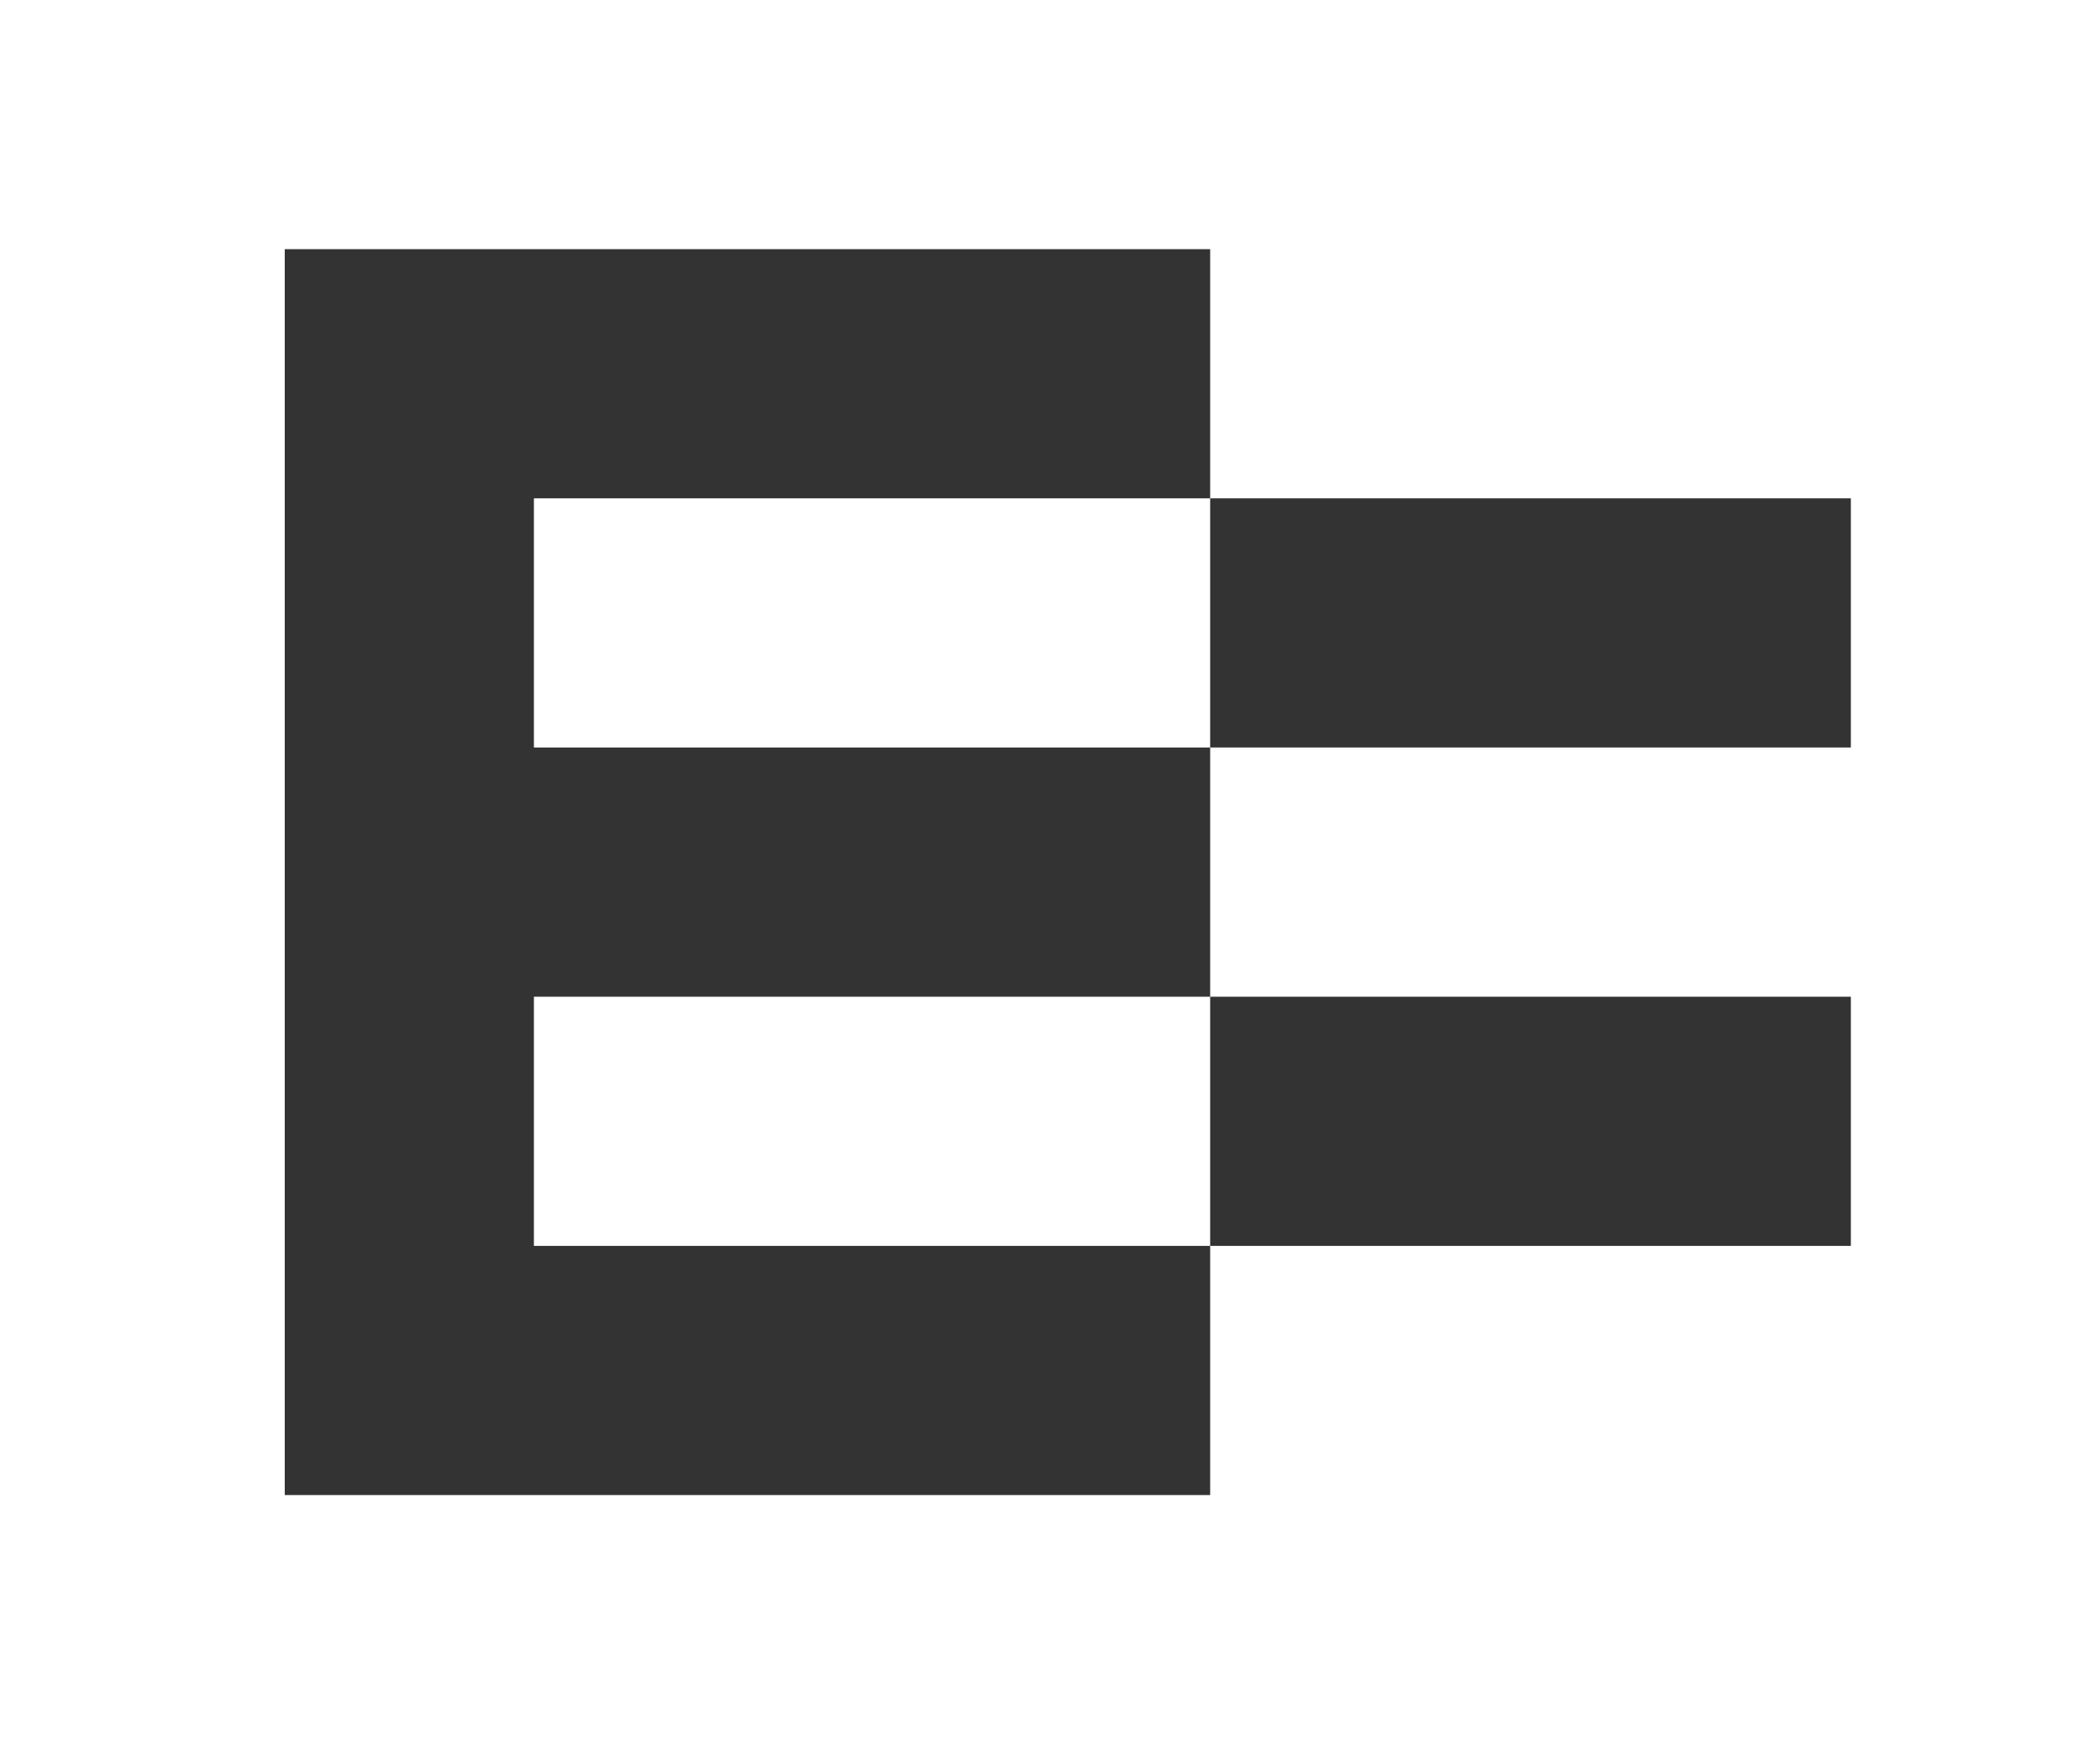 <?xml version="1.0" encoding="utf-8"?>
<svg version="1.1" id="Layer_1" xmlns="http://www.w3.org/2000/svg" xmlns:xlink="http://www.w3.org/1999/xlink" x="0px" y="0px"
	 viewBox="0 0 59 49" enable-background="new 0 0 59 49" xml:space="preserve">
<rect x="0" y="0" width="59" height="49" fill="#333333" stroke="none"/>
<path fill-rule="evenodd" clip-rule="evenodd" fill="#FFFFFF" d="M59,49V0H0v49H59z M8,42V7h26v7H15v7h19v7H15v6.9V35l-0.1,0H34v7H8
	z M52,14v7H34v-7H52z M34,28h18v7H34V28z"/>
</svg>
